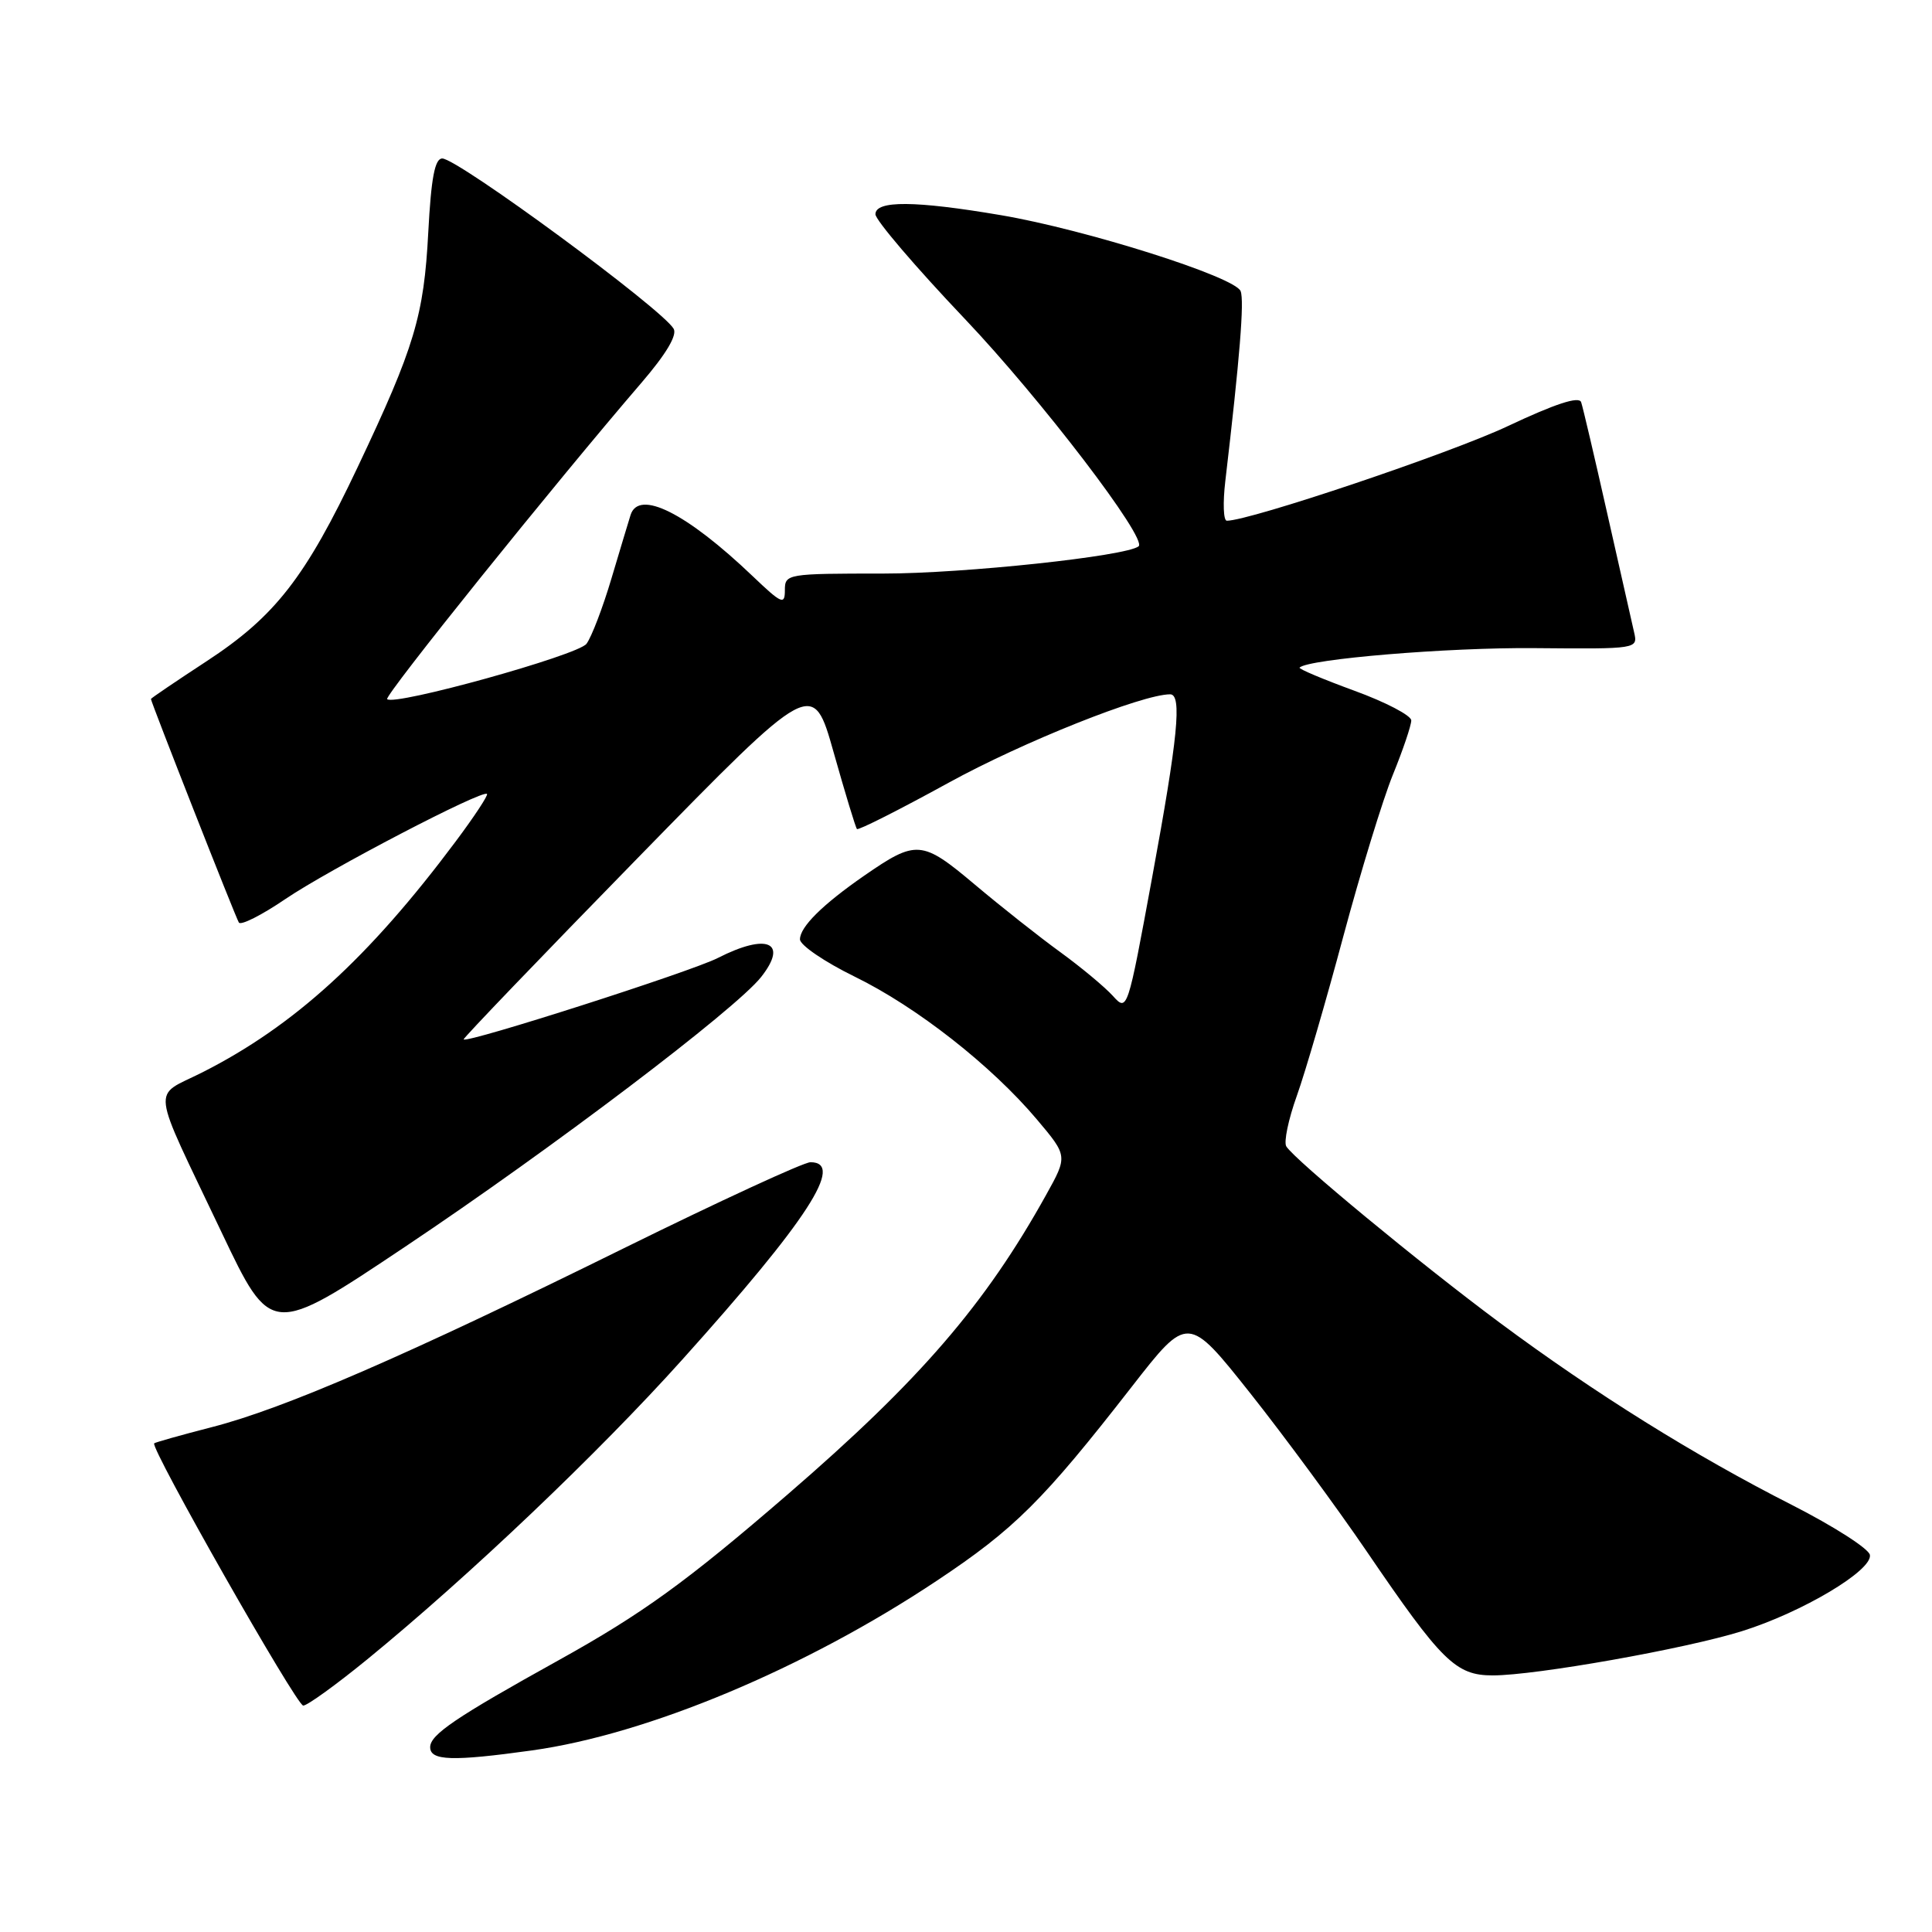 <?xml version="1.0" encoding="UTF-8" standalone="no"?>
<!DOCTYPE svg PUBLIC "-//W3C//DTD SVG 1.1//EN" "http://www.w3.org/Graphics/SVG/1.1/DTD/svg11.dtd" >
<svg xmlns="http://www.w3.org/2000/svg" xmlns:xlink="http://www.w3.org/1999/xlink" version="1.1" viewBox="0 0 256 256">
 <g >
 <path fill="currentColor"
d=" M 70.49 231.94 C 85.84 229.80 106.70 221.06 124.11 209.47 C 134.44 202.60 138.21 198.85 149.95 183.77 C 157.40 174.20 157.40 174.20 165.68 184.63 C 170.23 190.37 177.15 199.78 181.07 205.53 C 191.04 220.17 192.89 222.00 197.80 222.00 C 203.47 222.00 223.33 218.48 230.81 216.14 C 238.79 213.65 248.16 208.07 247.77 206.03 C 247.61 205.20 242.98 202.24 237.49 199.44 C 224.49 192.84 211.35 184.64 198.69 175.24 C 188.15 167.41 171.55 153.70 170.44 151.90 C 170.09 151.33 170.72 148.31 171.84 145.19 C 172.96 142.06 175.73 132.55 178.00 124.06 C 180.28 115.57 183.23 105.93 184.57 102.64 C 185.91 99.35 187.00 96.12 187.00 95.46 C 187.00 94.81 183.60 93.03 179.45 91.52 C 175.30 90.00 172.04 88.63 172.20 88.46 C 173.35 87.32 191.85 85.78 203.27 85.88 C 217.04 86.00 217.04 86.00 216.52 83.75 C 216.23 82.51 214.63 75.42 212.96 68.00 C 211.29 60.58 209.74 53.96 209.51 53.29 C 209.23 52.47 206.08 53.50 199.80 56.46 C 192.18 60.06 165.61 69.00 162.56 69.00 C 162.11 69.00 162.02 66.64 162.36 63.75 C 164.28 47.42 164.89 39.87 164.39 38.58 C 163.67 36.69 143.88 30.42 132.62 28.51 C 121.26 26.58 116.00 26.54 116.00 28.39 C 116.00 29.16 121.33 35.40 127.84 42.25 C 137.90 52.84 152.09 71.41 150.87 72.39 C 149.24 73.70 127.68 76.00 117.05 76.00 C 104.26 76.00 104.00 76.04 104.00 78.21 C 104.00 80.20 103.58 80.01 99.75 76.36 C 90.95 67.96 84.63 64.79 83.55 68.25 C 83.33 68.94 82.20 72.70 81.03 76.62 C 79.87 80.53 78.37 84.44 77.71 85.31 C 76.54 86.84 52.24 93.58 51.30 92.64 C 50.88 92.21 73.56 64.01 85.02 50.69 C 88.25 46.93 89.76 44.41 89.26 43.56 C 87.73 40.92 60.65 21.00 58.60 21.00 C 57.62 21.00 57.13 23.57 56.75 30.75 C 56.17 41.86 54.94 45.97 47.40 61.88 C 40.47 76.52 36.46 81.67 27.37 87.62 C 23.32 90.27 20.00 92.52 20.00 92.62 C 20.00 93.02 31.21 121.54 31.65 122.24 C 31.91 122.66 34.68 121.26 37.81 119.13 C 43.55 115.23 63.94 104.60 64.53 105.20 C 64.71 105.37 62.84 108.21 60.37 111.51 C 48.86 126.92 38.93 135.97 26.78 142.11 C 20.09 145.49 19.82 143.22 29.36 163.29 C 35.92 177.08 35.92 177.08 53.71 165.18 C 73.08 152.23 97.50 133.73 100.86 129.45 C 104.49 124.84 101.66 123.60 95.11 126.94 C 91.59 128.74 61.88 138.26 61.43 137.73 C 61.33 137.60 71.69 126.80 84.47 113.72 C 107.71 89.93 107.71 89.93 110.47 99.72 C 111.99 105.10 113.37 109.66 113.55 109.85 C 113.73 110.05 119.19 107.29 125.69 103.72 C 135.53 98.31 151.35 92.00 155.05 92.00 C 156.65 92.00 156.08 97.73 152.66 116.29 C 149.40 134.02 149.38 134.08 147.46 131.96 C 146.40 130.79 143.28 128.19 140.52 126.18 C 137.76 124.18 132.66 120.15 129.18 117.22 C 122.15 111.30 121.43 111.25 114.50 116.04 C 108.99 119.86 106.00 122.82 106.00 124.47 C 106.00 125.23 109.26 127.46 113.25 129.41 C 121.46 133.42 131.37 141.19 137.40 148.34 C 141.48 153.18 141.48 153.18 138.61 158.34 C 130.54 172.86 121.91 182.87 104.39 198.00 C 90.95 209.61 85.13 213.82 74.02 219.99 C 60.38 227.56 57.00 229.85 57.00 231.51 C 57.00 233.31 59.93 233.41 70.49 231.94 Z  M 48.68 219.86 C 62.14 208.85 79.27 192.56 90.43 180.13 C 107.01 161.68 111.99 154.00 107.39 154.00 C 106.50 154.00 95.36 159.14 82.64 165.41 C 53.87 179.61 37.67 186.64 28.08 189.10 C 24.00 190.15 20.56 191.12 20.43 191.25 C 19.88 191.84 39.29 226.00 40.18 226.00 C 40.72 226.00 44.54 223.24 48.68 219.86 Z "/>
</g>
</svg>